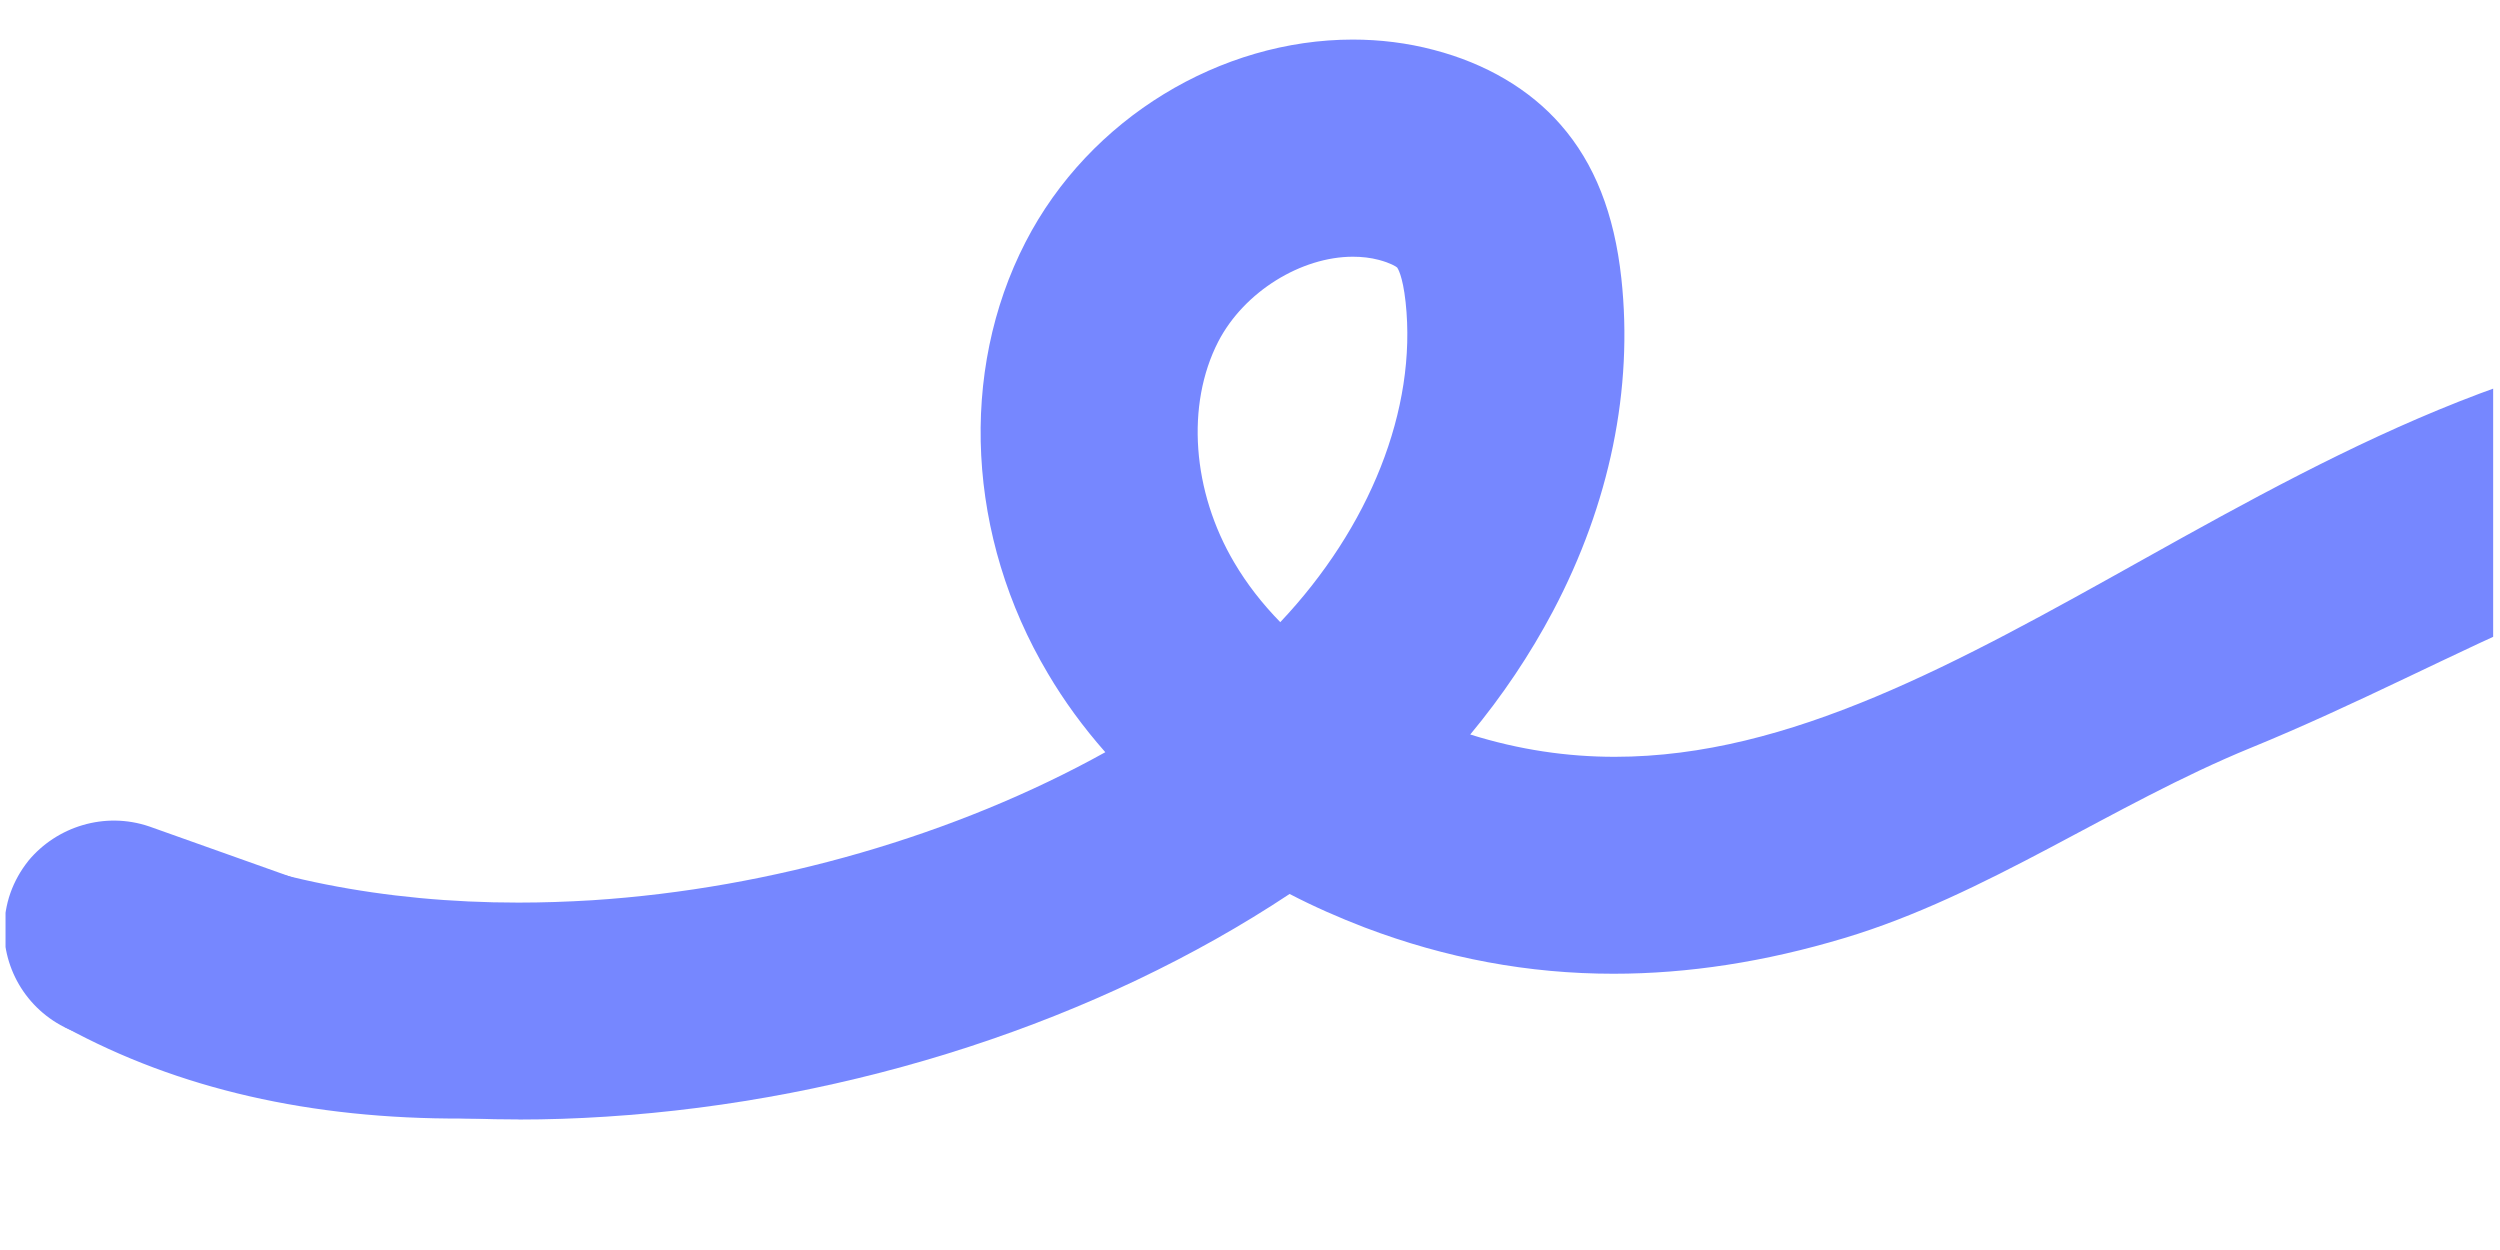<svg xmlns="http://www.w3.org/2000/svg" xmlns:xlink="http://www.w3.org/1999/xlink" width="300" zoomAndPan="magnify" viewBox="0 0 224.88 112.5" height="150" preserveAspectRatio="xMidYMid meet" version="1.0"><defs><clipPath id="f343e22403"><path d="M 13.562 3.379 L 224.324 3.379 L 224.324 100.828 L 13.562 100.828 Z M 13.562 3.379 " clip-rule="nonzero"/></clipPath><clipPath id="166ef8a560"><path d="M 115.16 55.988 C 113.535 54.328 112.145 52.535 111.031 50.645 C 107.23 44.23 106.664 36.426 109.582 30.746 C 111.922 26.223 117.078 23.105 121.695 23.105 C 122.5 23.105 123.289 23.191 124.039 23.391 C 125.094 23.672 125.602 23.996 125.688 24.082 C 125.707 24.113 126.18 24.746 126.445 27.195 C 127.492 36.852 123.184 47.504 115.16 56 Z M 46.633 100.758 C 49.215 100.758 51.836 100.672 54.473 100.5 C 76.734 99.078 98.859 91.832 116.004 80.457 C 118.164 81.582 120.43 82.578 122.762 83.473 C 130.086 86.254 137.504 87.637 145.156 87.637 C 151.883 87.637 158.785 86.57 165.938 84.422 C 178.723 80.594 190.098 72.387 202.488 67.316 C 221.523 59.543 237.824 48.465 255.754 48.465 C 256.32 48.465 256.895 48.473 257.461 48.504 L 259.402 30.102 C 256.934 29.844 254.504 29.719 252.105 29.719 C 230.258 29.719 211.34 40.008 192.957 50.277 C 176.121 59.688 161.023 68.113 145.27 68.113 C 141 68.113 136.68 67.488 132.262 66.105 C 135.145 62.633 137.648 58.906 139.711 55 C 144.82 45.336 146.941 34.988 145.863 25.062 C 145.23 19.227 143.445 14.707 140.402 11.23 C 137.621 8.043 133.664 5.711 128.98 4.492 C 126.59 3.859 124.133 3.562 121.688 3.562 C 109.84 3.562 98.004 10.586 92.238 21.789 C 86.207 33.492 86.965 48.359 94.242 60.598 C 95.711 63.094 97.449 65.465 99.418 67.699 C 86.016 75.141 69.457 79.977 53.227 81.023 C 50.988 81.16 48.773 81.234 46.594 81.234 C 34.461 81.234 23.375 79.02 13.988 74.773 L 13.988 95.699 C 23.941 99.031 34.949 100.75 46.641 100.75 Z M 46.633 100.758 " clip-rule="nonzero"/></clipPath><clipPath id="60b14c6189"><path d="M 0.438 73 L 29 73 L 29 99 L 0.438 99 Z M 0.438 73 " clip-rule="nonzero"/></clipPath><clipPath id="472ba3d559"><path d="M -2.418 89.633 L 4.176 71.105 L 28.996 79.941 L 22.402 98.465 Z M -2.418 89.633 " clip-rule="nonzero"/></clipPath><clipPath id="d9527fbc6e"><path d="M 0.312 83.641 C 0.328 82.582 0.504 81.422 0.879 80.363 C 1.258 79.305 1.801 78.348 2.457 77.523 C 2.473 77.508 2.48 77.488 2.496 77.469 C 5.039 74.398 9.359 73.008 13.391 74.387 L 28.98 79.934 L 22.387 98.461 L 6.809 92.914 C 2.781 91.426 0.297 87.656 0.312 83.641 Z M 0.312 83.641 " clip-rule="nonzero"/></clipPath><clipPath id="3ed773c227"><path d="M 0.438 73 L 105 73 L 105 112.004 L 0.438 112.004 Z M 0.438 73 " clip-rule="nonzero"/></clipPath><clipPath id="b5991f098f"><path d="M 0.438 59 L 114 59 L 114 103 L 0.438 103 Z M 0.438 59 " clip-rule="nonzero"/></clipPath></defs><g clip-path="url(#f343e22403)"><g clip-path="url(#166ef8a560)"><path fill="#7687ff" d="M 491.664 123.508 L 10.195 123.508 L 10.195 0 L 491.664 0 Z M 491.664 123.508 " fill-opacity="1" fill-rule="nonzero"/></g></g><g clip-path="url(#60b14c6189)"><g clip-path="url(#472ba3d559)"><g clip-path="url(#d9527fbc6e)"><path fill="#7687ff" d="M -2.418 89.633 L 4.176 71.105 L 28.996 79.941 L 22.402 98.465 Z M -2.418 89.633 " fill-opacity="1" fill-rule="nonzero"/></g></g></g><g clip-path="url(#3ed773c227)"><path stroke-linecap="butt" transform="matrix(-0.747, 0.003, -0.003, -0.747, 87.688, 100.485)" fill="none" stroke-linejoin="miter" d="M 0.612 12.951 C 46.107 -1.649 82.105 -1.652 108.611 12.953 " stroke="#7687ff" stroke-width="4" stroke-opacity="1" stroke-miterlimit="4"/></g><g clip-path="url(#b5991f098f)"><path stroke-linecap="butt" transform="matrix(-0.747, -0.005, 0.005, -0.747, 97.43, 87.049)" fill="none" stroke-linejoin="miter" d="M 0.596 12.952 C 47.424 -1.651 84.485 -1.651 111.768 12.953 " stroke="#7687ff" stroke-width="4" stroke-opacity="1" stroke-miterlimit="4"/></g></svg>
